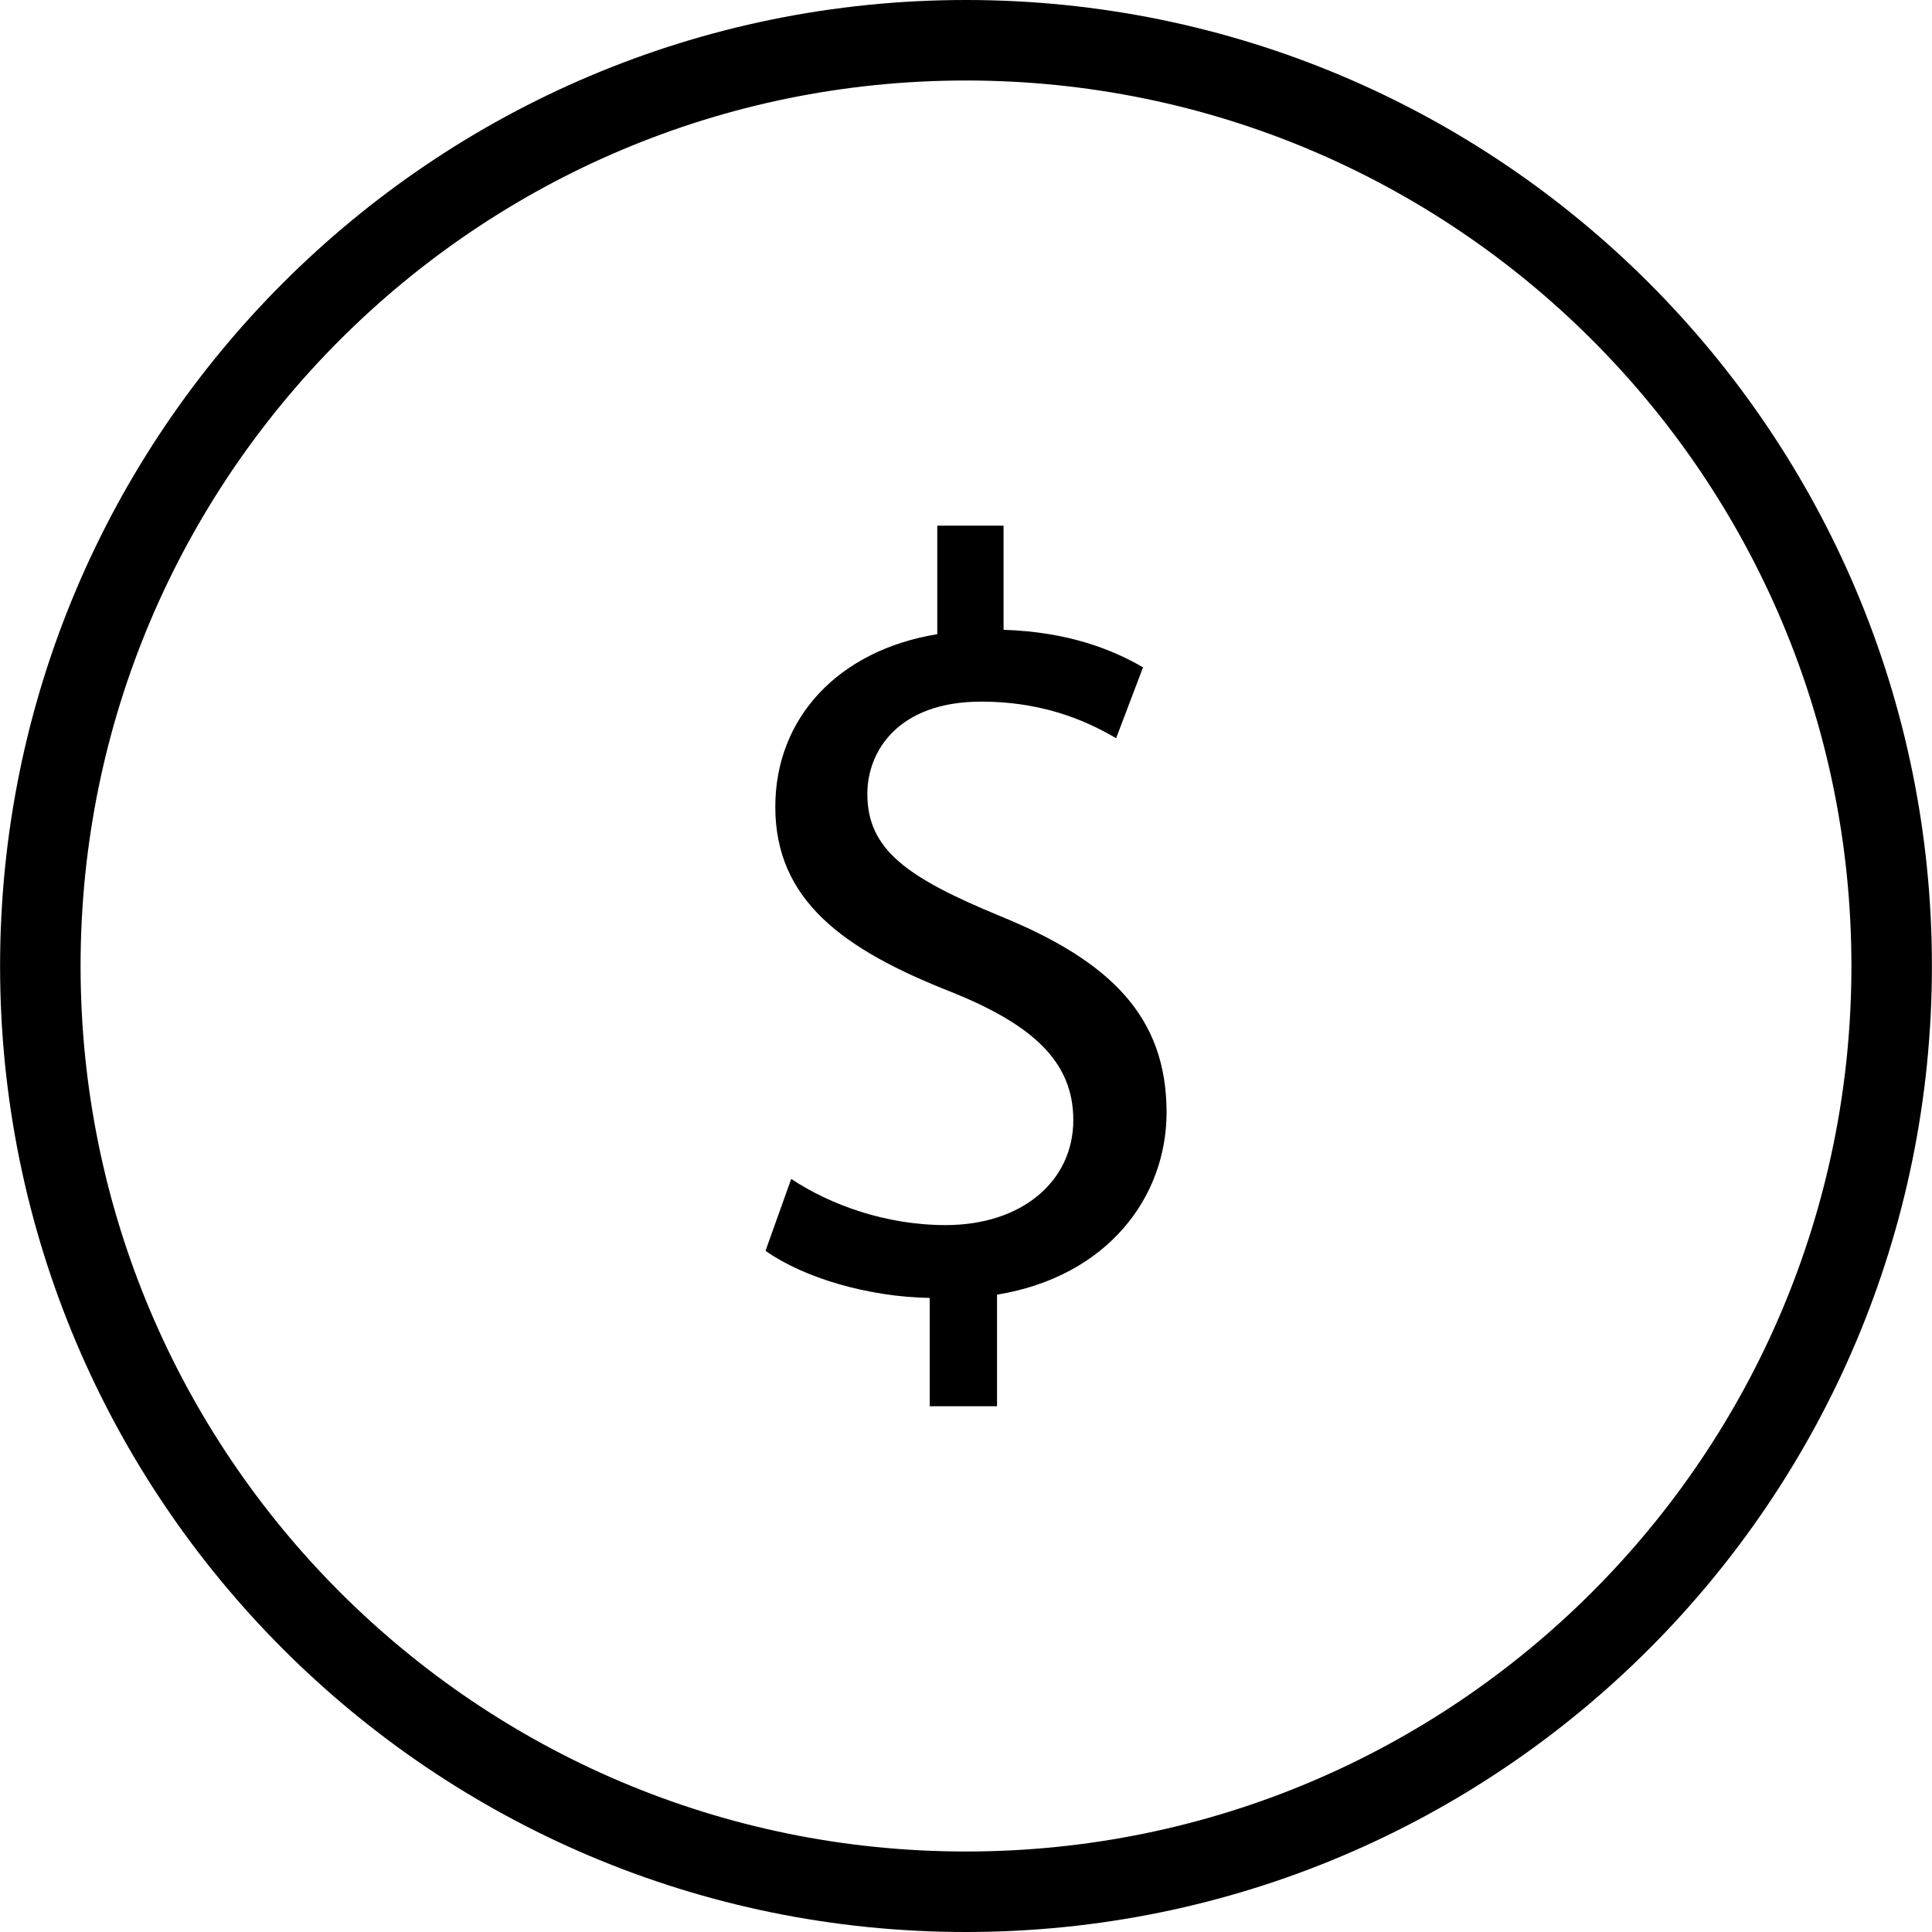 <?xml version="1.0" encoding="utf-8"?>
<!-- Generator: Adobe Illustrator 16.0.0, SVG Export Plug-In . SVG Version: 6.00 Build 0)  -->
<!DOCTYPE svg PUBLIC "-//W3C//DTD SVG 1.1//EN" "http://www.w3.org/Graphics/SVG/1.1/DTD/svg11.dtd">
<svg version="1.1" id="Layer_1" xmlns="http://www.w3.org/2000/svg" xmlns:xlink="http://www.w3.org/1999/xlink" x="0px" y="0px"
	 width="48px" height="48px" viewBox="0 0 48 48" enable-background="new 0 0 48 48" xml:space="preserve">
<g>
	<g>
		<path d="M23.099,34.937v-2.69c-1.548-0.027-3.145-0.507-4.08-1.171l0.638-1.786c0.965,0.64,2.344,1.147,3.839,1.147
			c1.897,0,3.17-1.093,3.17-2.61c0-1.468-1.037-2.374-3.009-3.173c-2.718-1.064-4.395-2.292-4.395-4.609
			c0-2.211,1.57-3.889,4.024-4.289V13.06h1.647v2.587c1.597,0.053,2.692,0.482,3.465,0.933l-0.668,1.76
			c-0.562-0.323-1.65-0.908-3.354-0.908c-2.056,0-2.827,1.226-2.827,2.292c0,1.387,0.985,2.08,3.304,3.038
			c2.745,1.12,4.13,2.504,4.13,4.875c0,2.105-1.465,4.077-4.212,4.529v2.771H23.099z"/>
	</g>
	<path fill="none" stroke="#000000" stroke-width="2" stroke-linecap="round" stroke-linejoin="round" stroke-miterlimit="10" d="
		M46.998,24c0,12.701-10.298,23-23,23C11.3,47,1.002,36.701,1.002,24c0-12.702,10.298-23,22.996-23C36.7,1,46.998,11.298,46.998,24z
		"/>
</g>
</svg>
